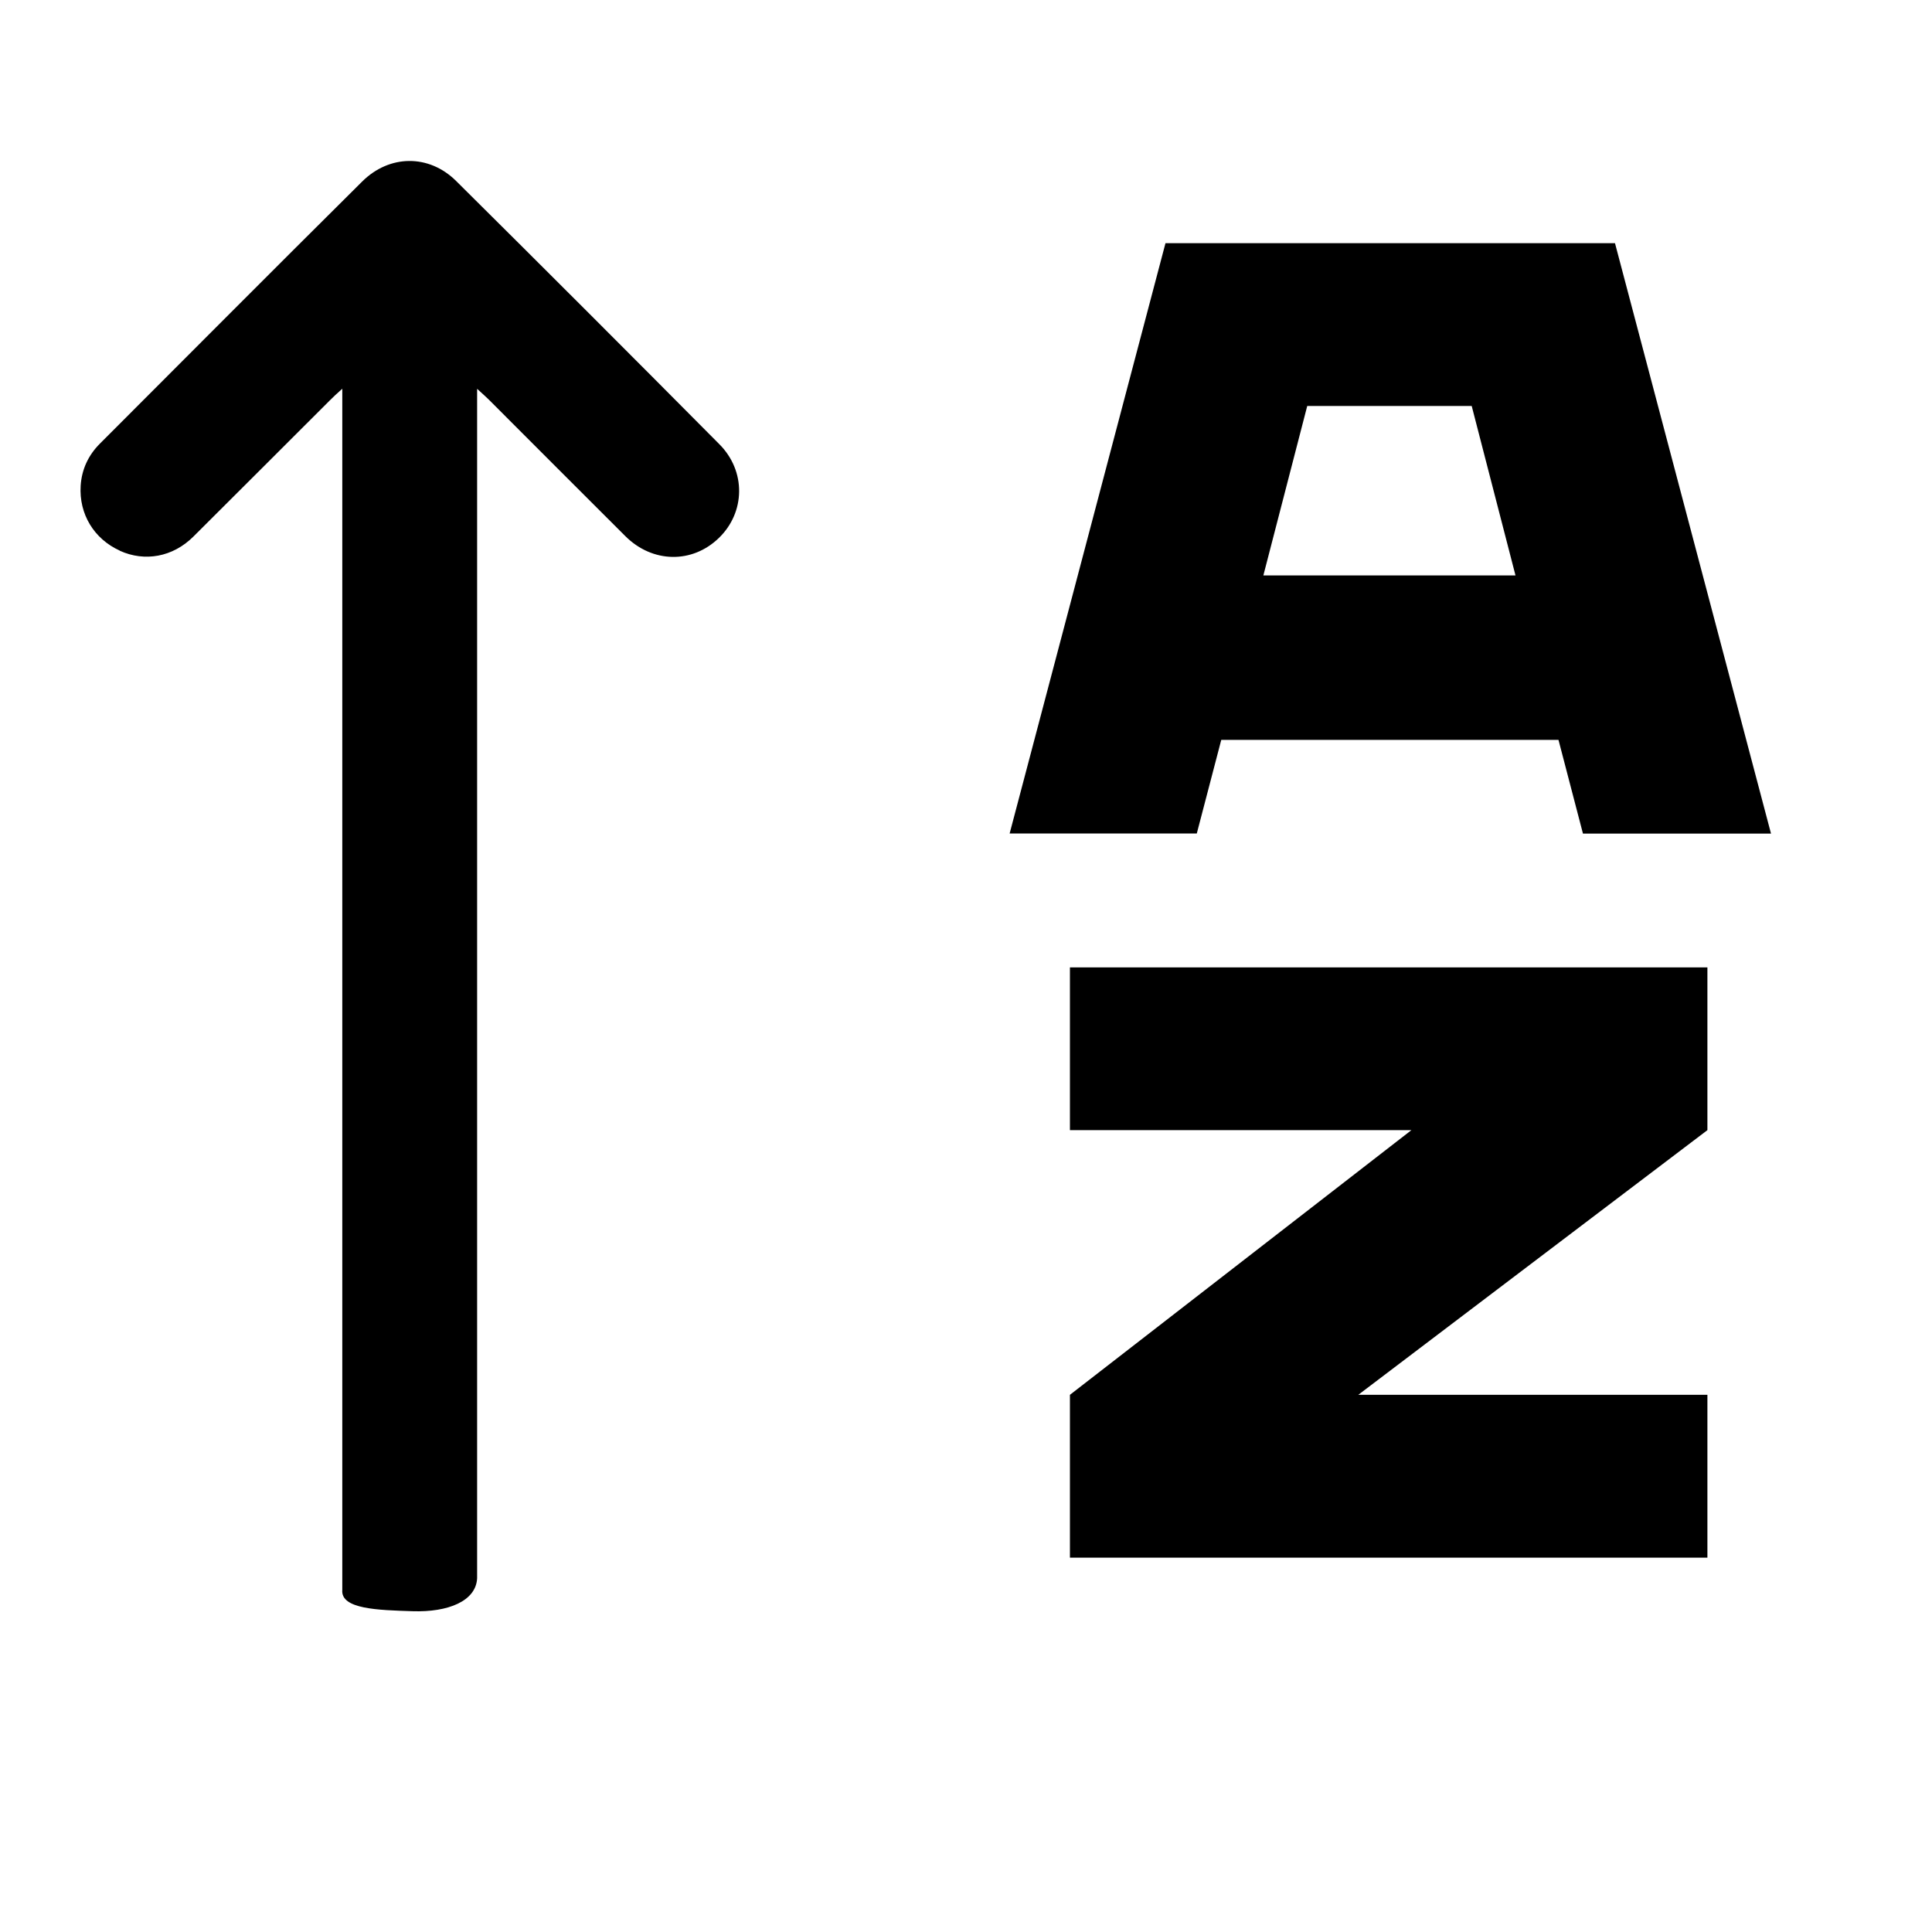 <svg width='24' height='24' viewBox='0 0 24 24' fill='none' xmlns='http://www.w3.org/2000/svg'>
<rect width='24' height='24' />
<path d='M1.489 6.842C1.799 6.982 2.146 6.92 2.401 6.667C2.967 6.105 3.531 5.538 4.096 4.975C4.137 4.933 4.181 4.893 4.252 4.829L4.252 19.75C4.23 19.991 4.7 20.001 5.123 20.015C5.569 20.03 5.914 19.888 5.927 19.605L5.927 4.83C5.991 4.889 6.034 4.926 6.073 4.965C6.638 5.53 7.202 6.096 7.767 6.659C8.105 6.997 8.6 7.004 8.931 6.682C9.259 6.364 9.27 5.852 8.935 5.517C7.849 4.423 6.76 3.333 5.666 2.248C5.328 1.913 4.838 1.919 4.5 2.254C3.41 3.336 2.327 4.424 1.241 5.511C1.098 5.654 1.015 5.83 1.002 6.034C0.98 6.386 1.168 6.695 1.488 6.84L1.489 6.842Z' fill='{stroke}'/>
<path d='M19.36 9.191H15.171L14.867 10.354H12.542L14.478 3.021H20.062L22 10.355H19.664L19.36 9.191ZM18.826 7.148L18.282 5.043H16.239L15.694 7.148H18.826Z' fill='{stroke}'/>
<path d='M21.21 14.039L16.873 17.327H21.21V19.35H13.291V17.327L17.533 14.039H13.291V12.017H21.21V14.039Z' fill='{stroke}'/>
</svg>
